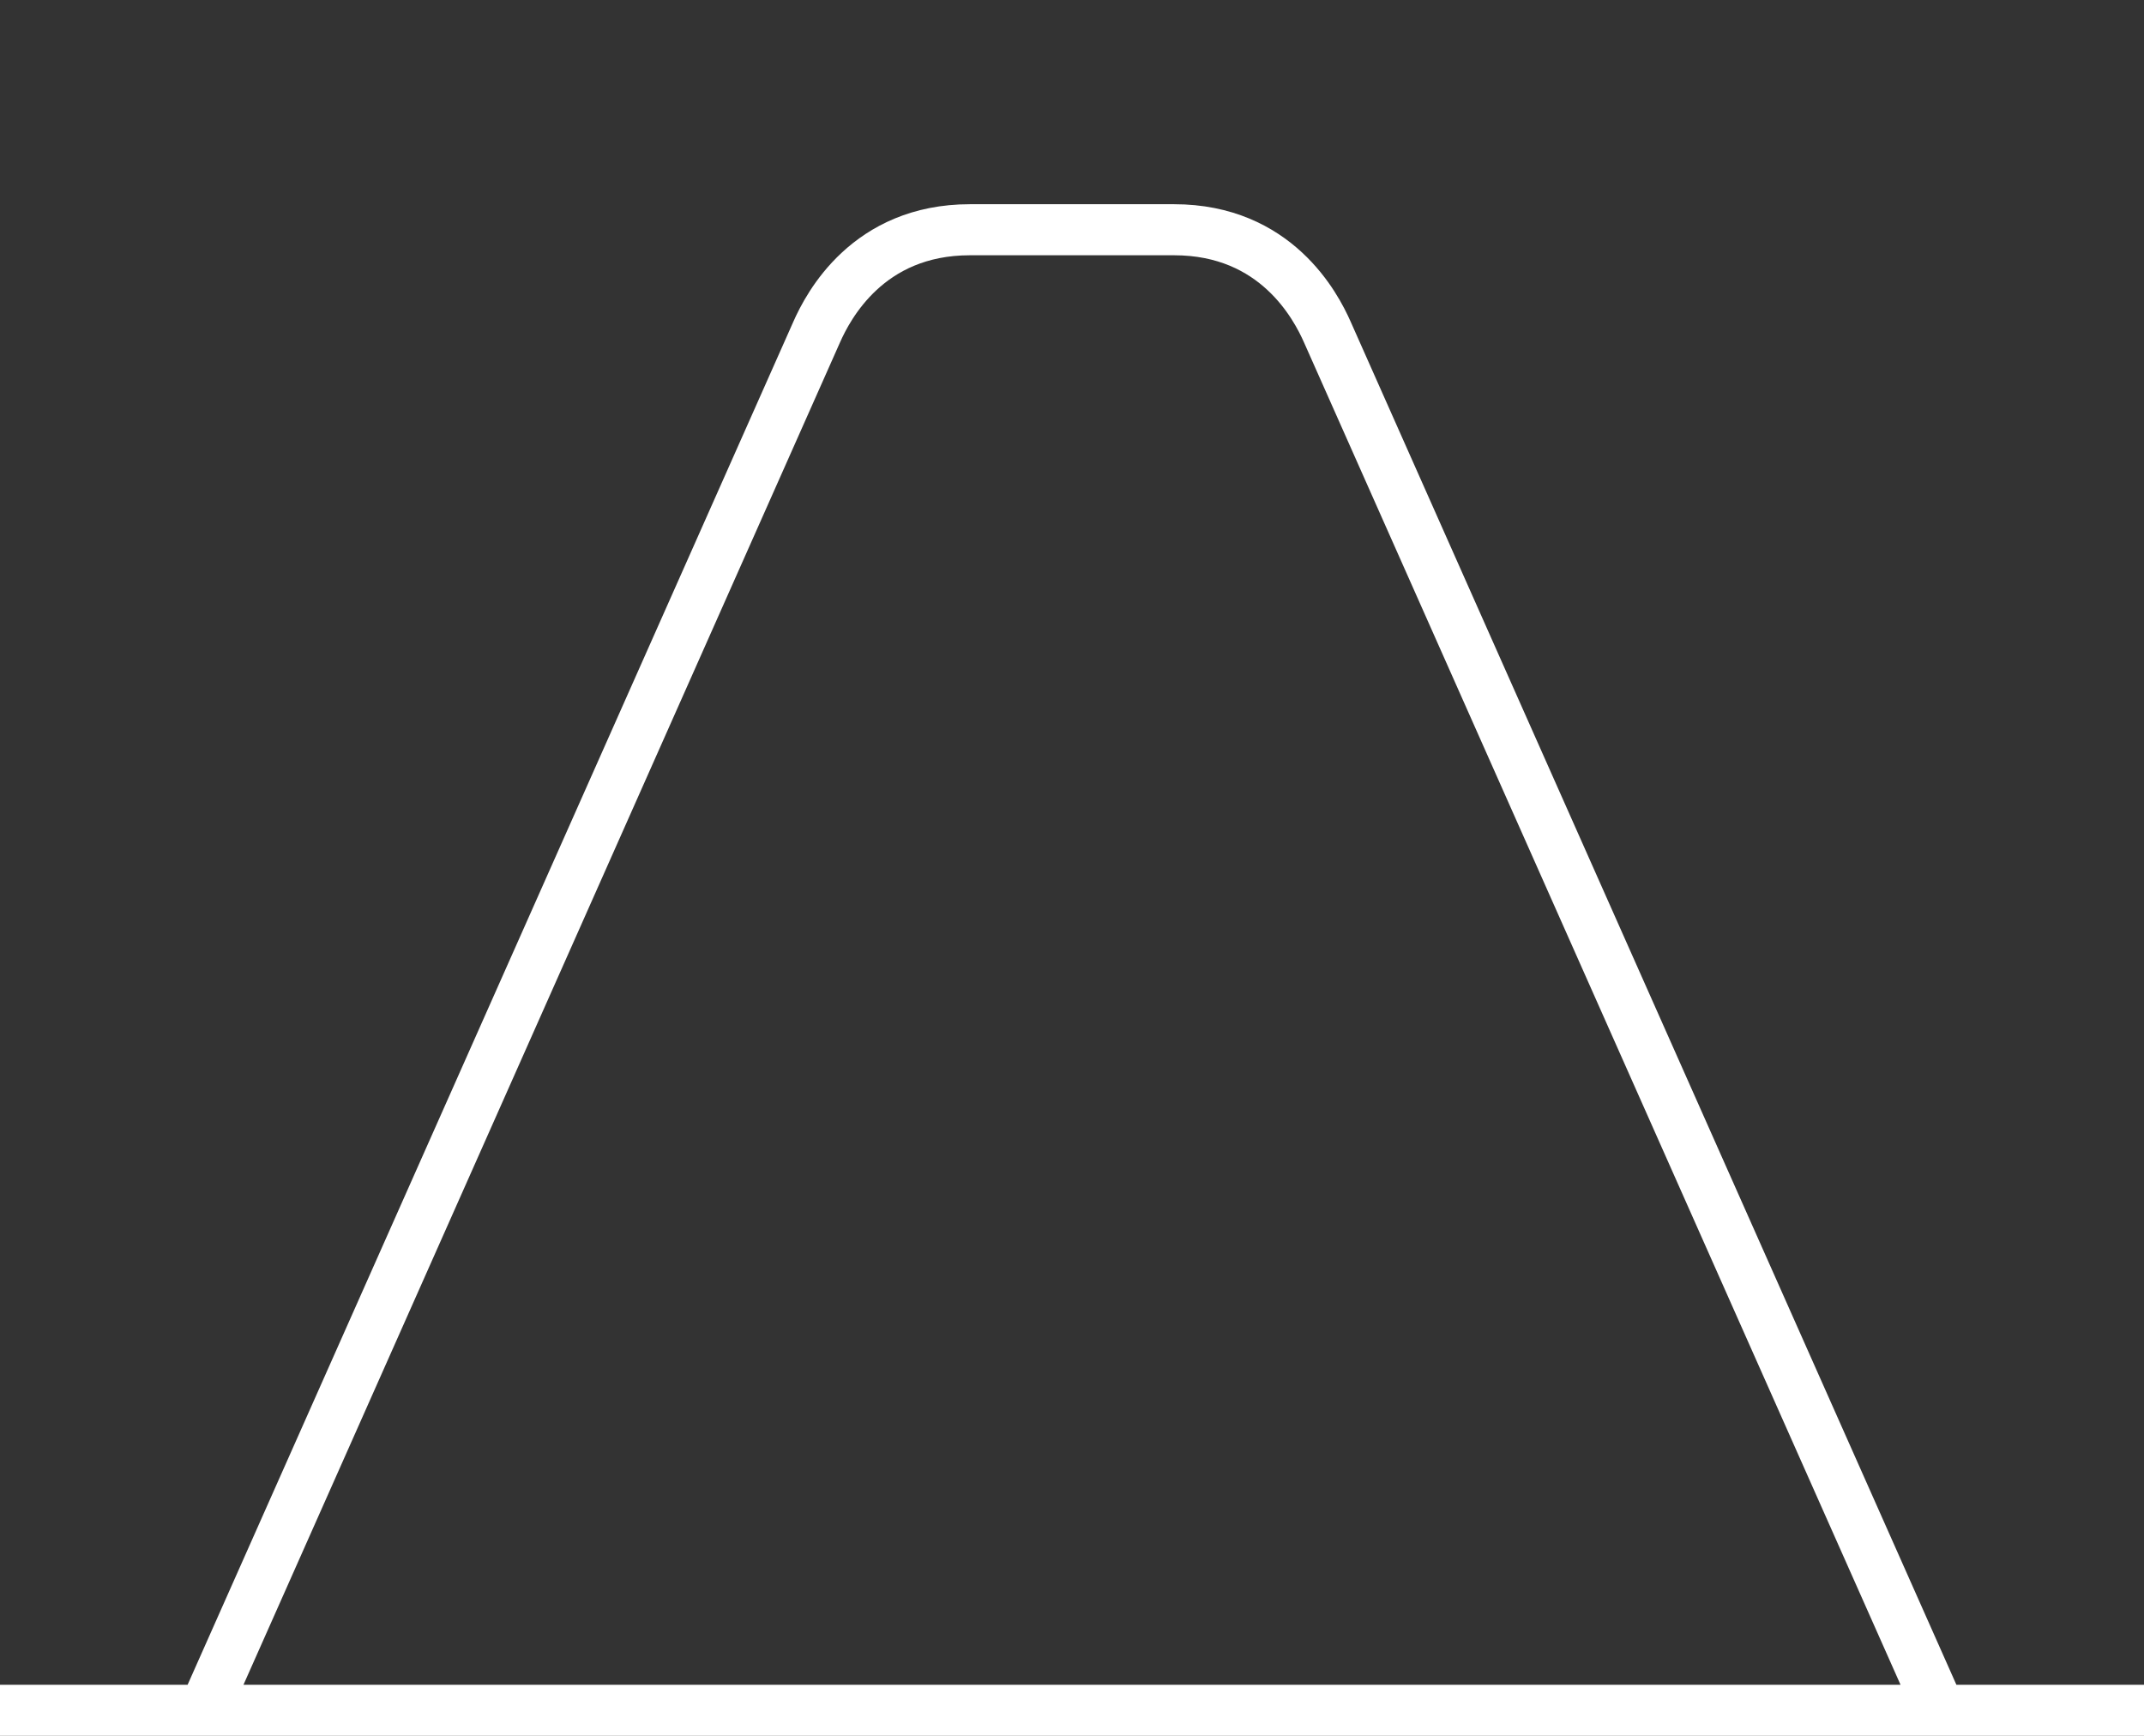 <svg xmlns="http://www.w3.org/2000/svg" viewBox="0 0 42 34" stroke="white" stroke-width="1" stroke-linecap="butt" fill="none">
    <rect x="0" y="0" width="42" height="34" fill="#333333" stroke="none"/>
    <path d="M 0,33.5 H 4 L 16,6.5 C 16.222,6 17,4.5 19,4.5 H 23 C 25,4.5 25.778,6 26,6.5 L 38,33.5 H 42 H 0"/>
</svg>
